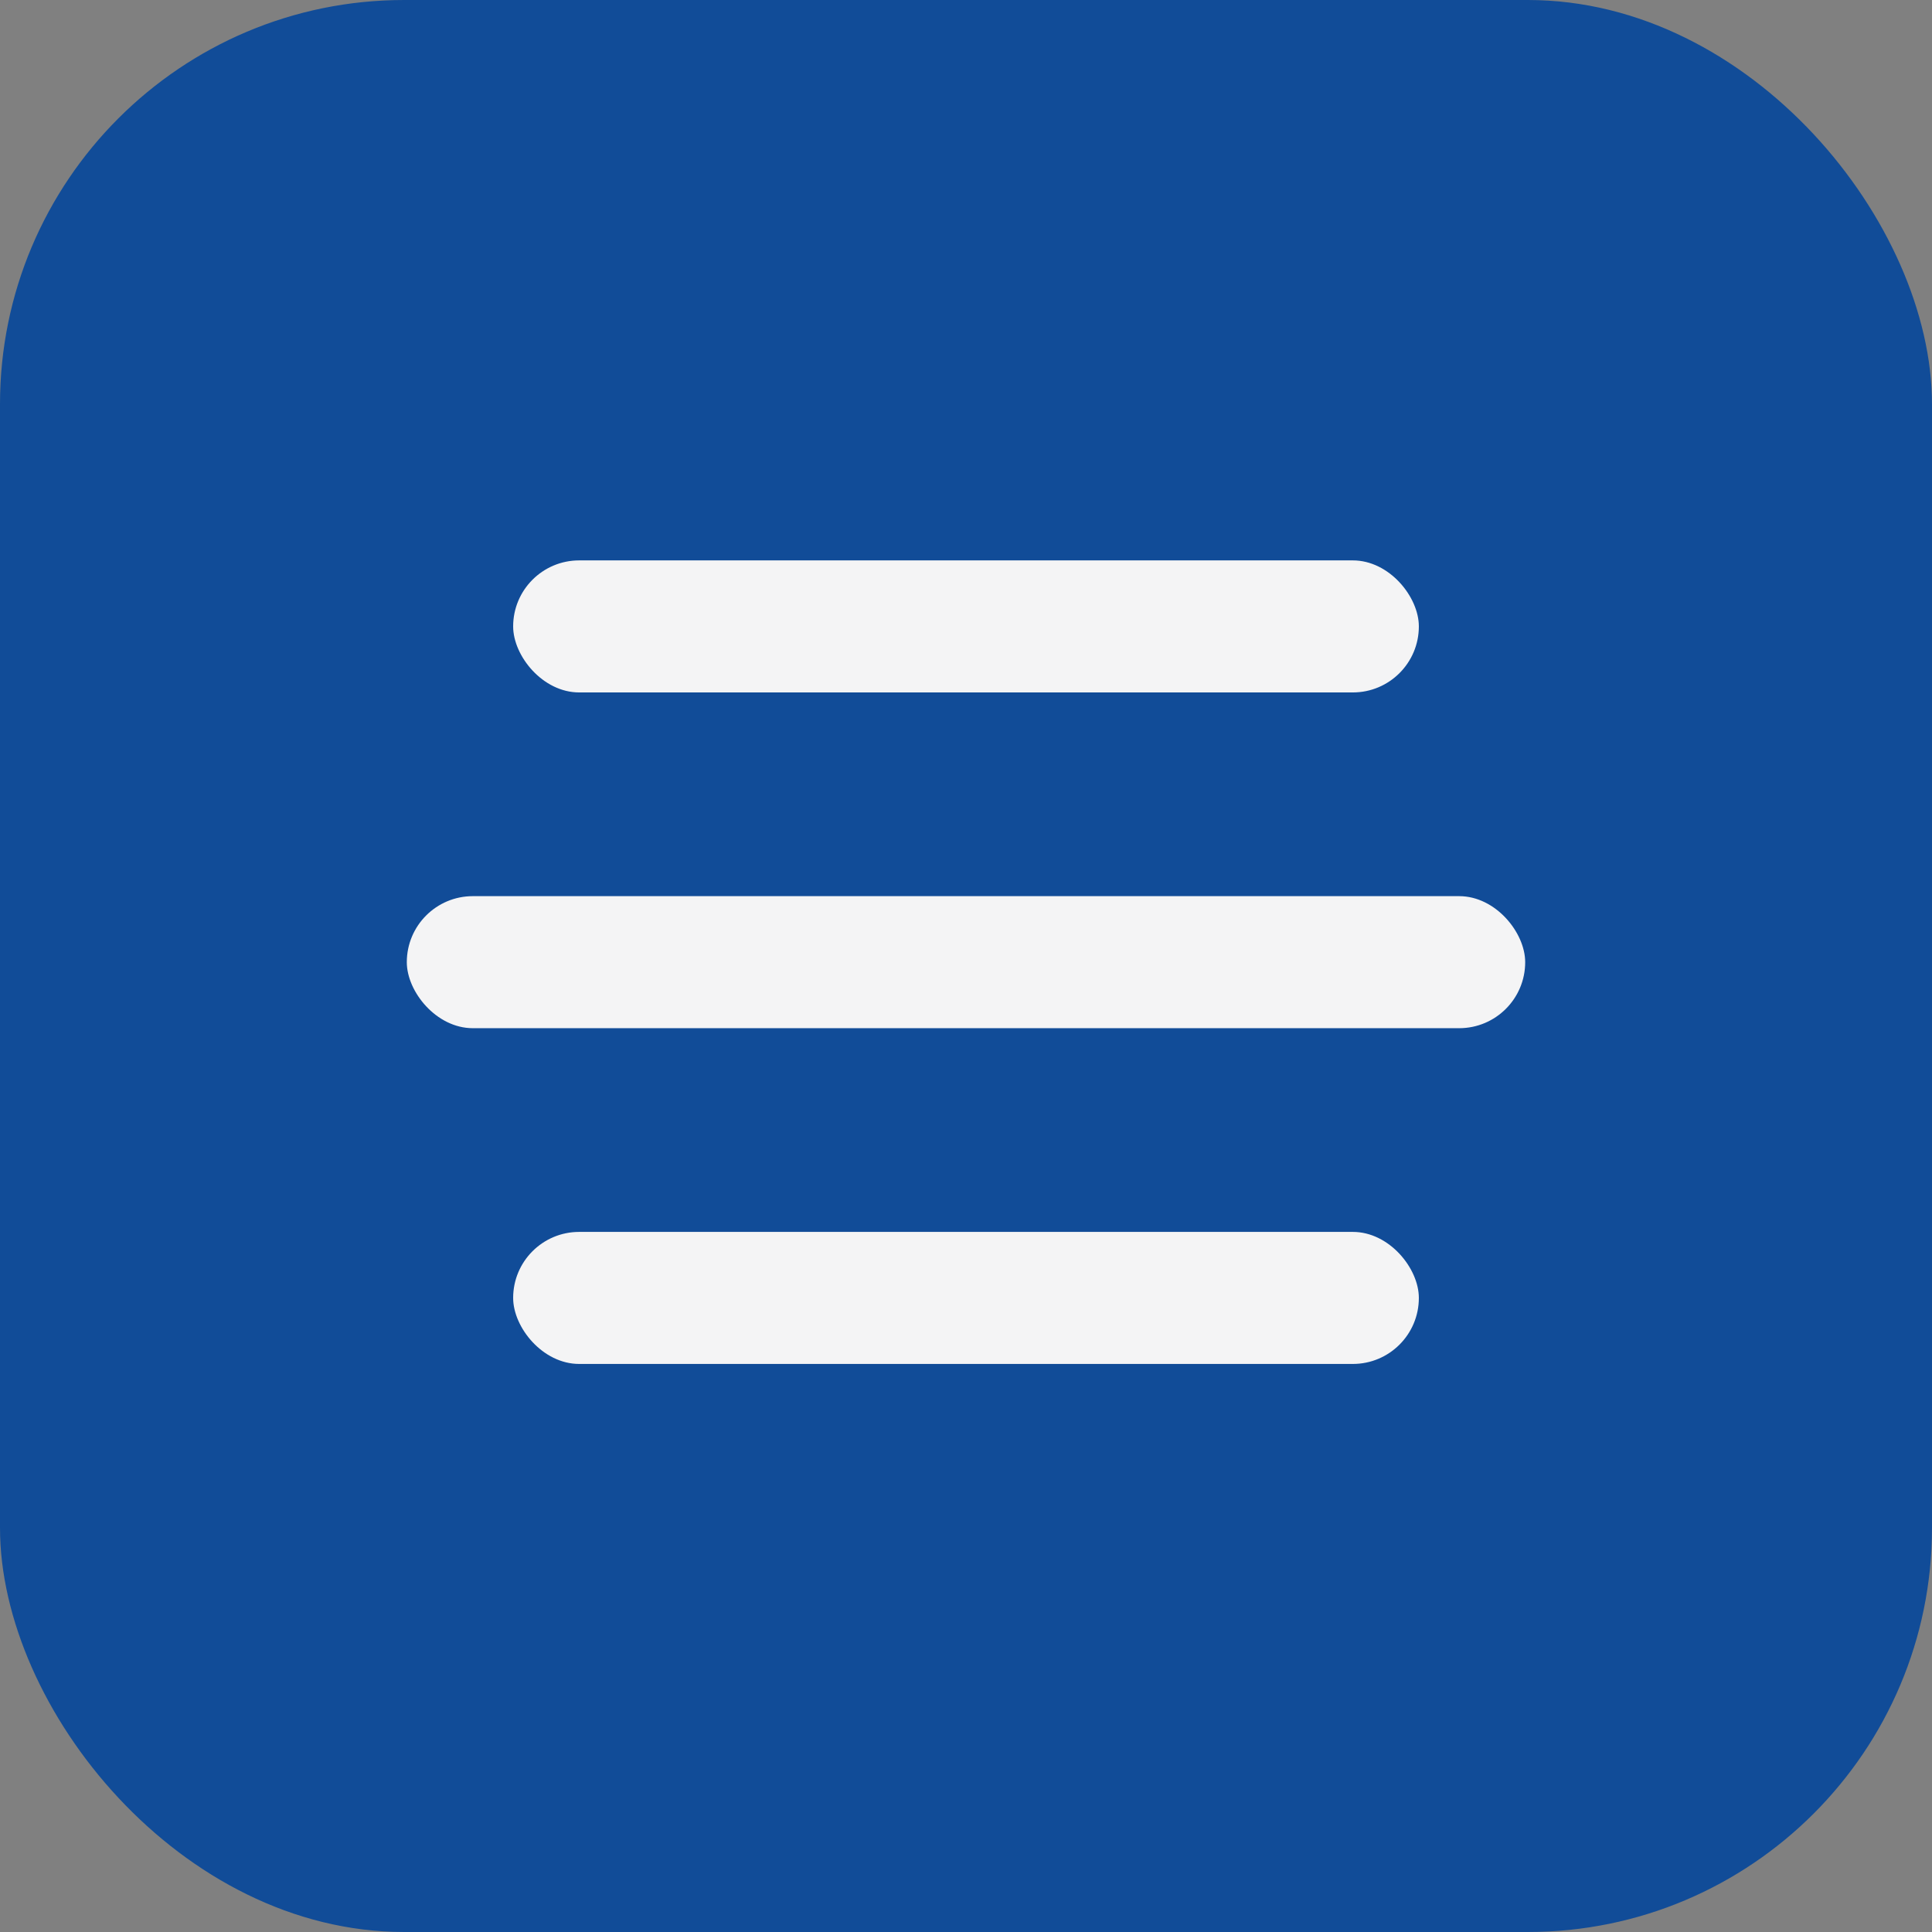 <?xml version="1.0" encoding="UTF-8"?>
<svg id="Layer_2" data-name="Layer 2" xmlns="http://www.w3.org/2000/svg" viewBox="0 0 2328.38 2328.38">
  <rect x="0" y="0" width="2328.38" height="2328.38" fill="#808080" stroke="none"/>
  <defs>
    <style>
      .cls-1 {
        fill: #f4f4f5;
      }

      .cls-1, .cls-2 {
        stroke-width: 0px;
      }

      .cls-2 {
        fill: #114c98;
      }
    </style>
  </defs>
  <g id="Layer_1-2" data-name="Layer 1">
    <rect class="cls-2" y="0" width="2328.38" height="2328.38" rx="487.04" ry="487.04"/>
    <rect class="cls-1" x="618.43" y="675.37" width="1091.52" height="159.13" rx="79.57" ry="79.57"/>
    <rect class="cls-1" x="618.43" y="1484.65" width="1091.52" height="159.13" rx="79.57" ry="79.57"/>
    <rect class="cls-1" x="490.27" y="1080.01" width="1347.84" height="159.13" rx="79.57" ry="79.57"/>
  </g>
</svg>